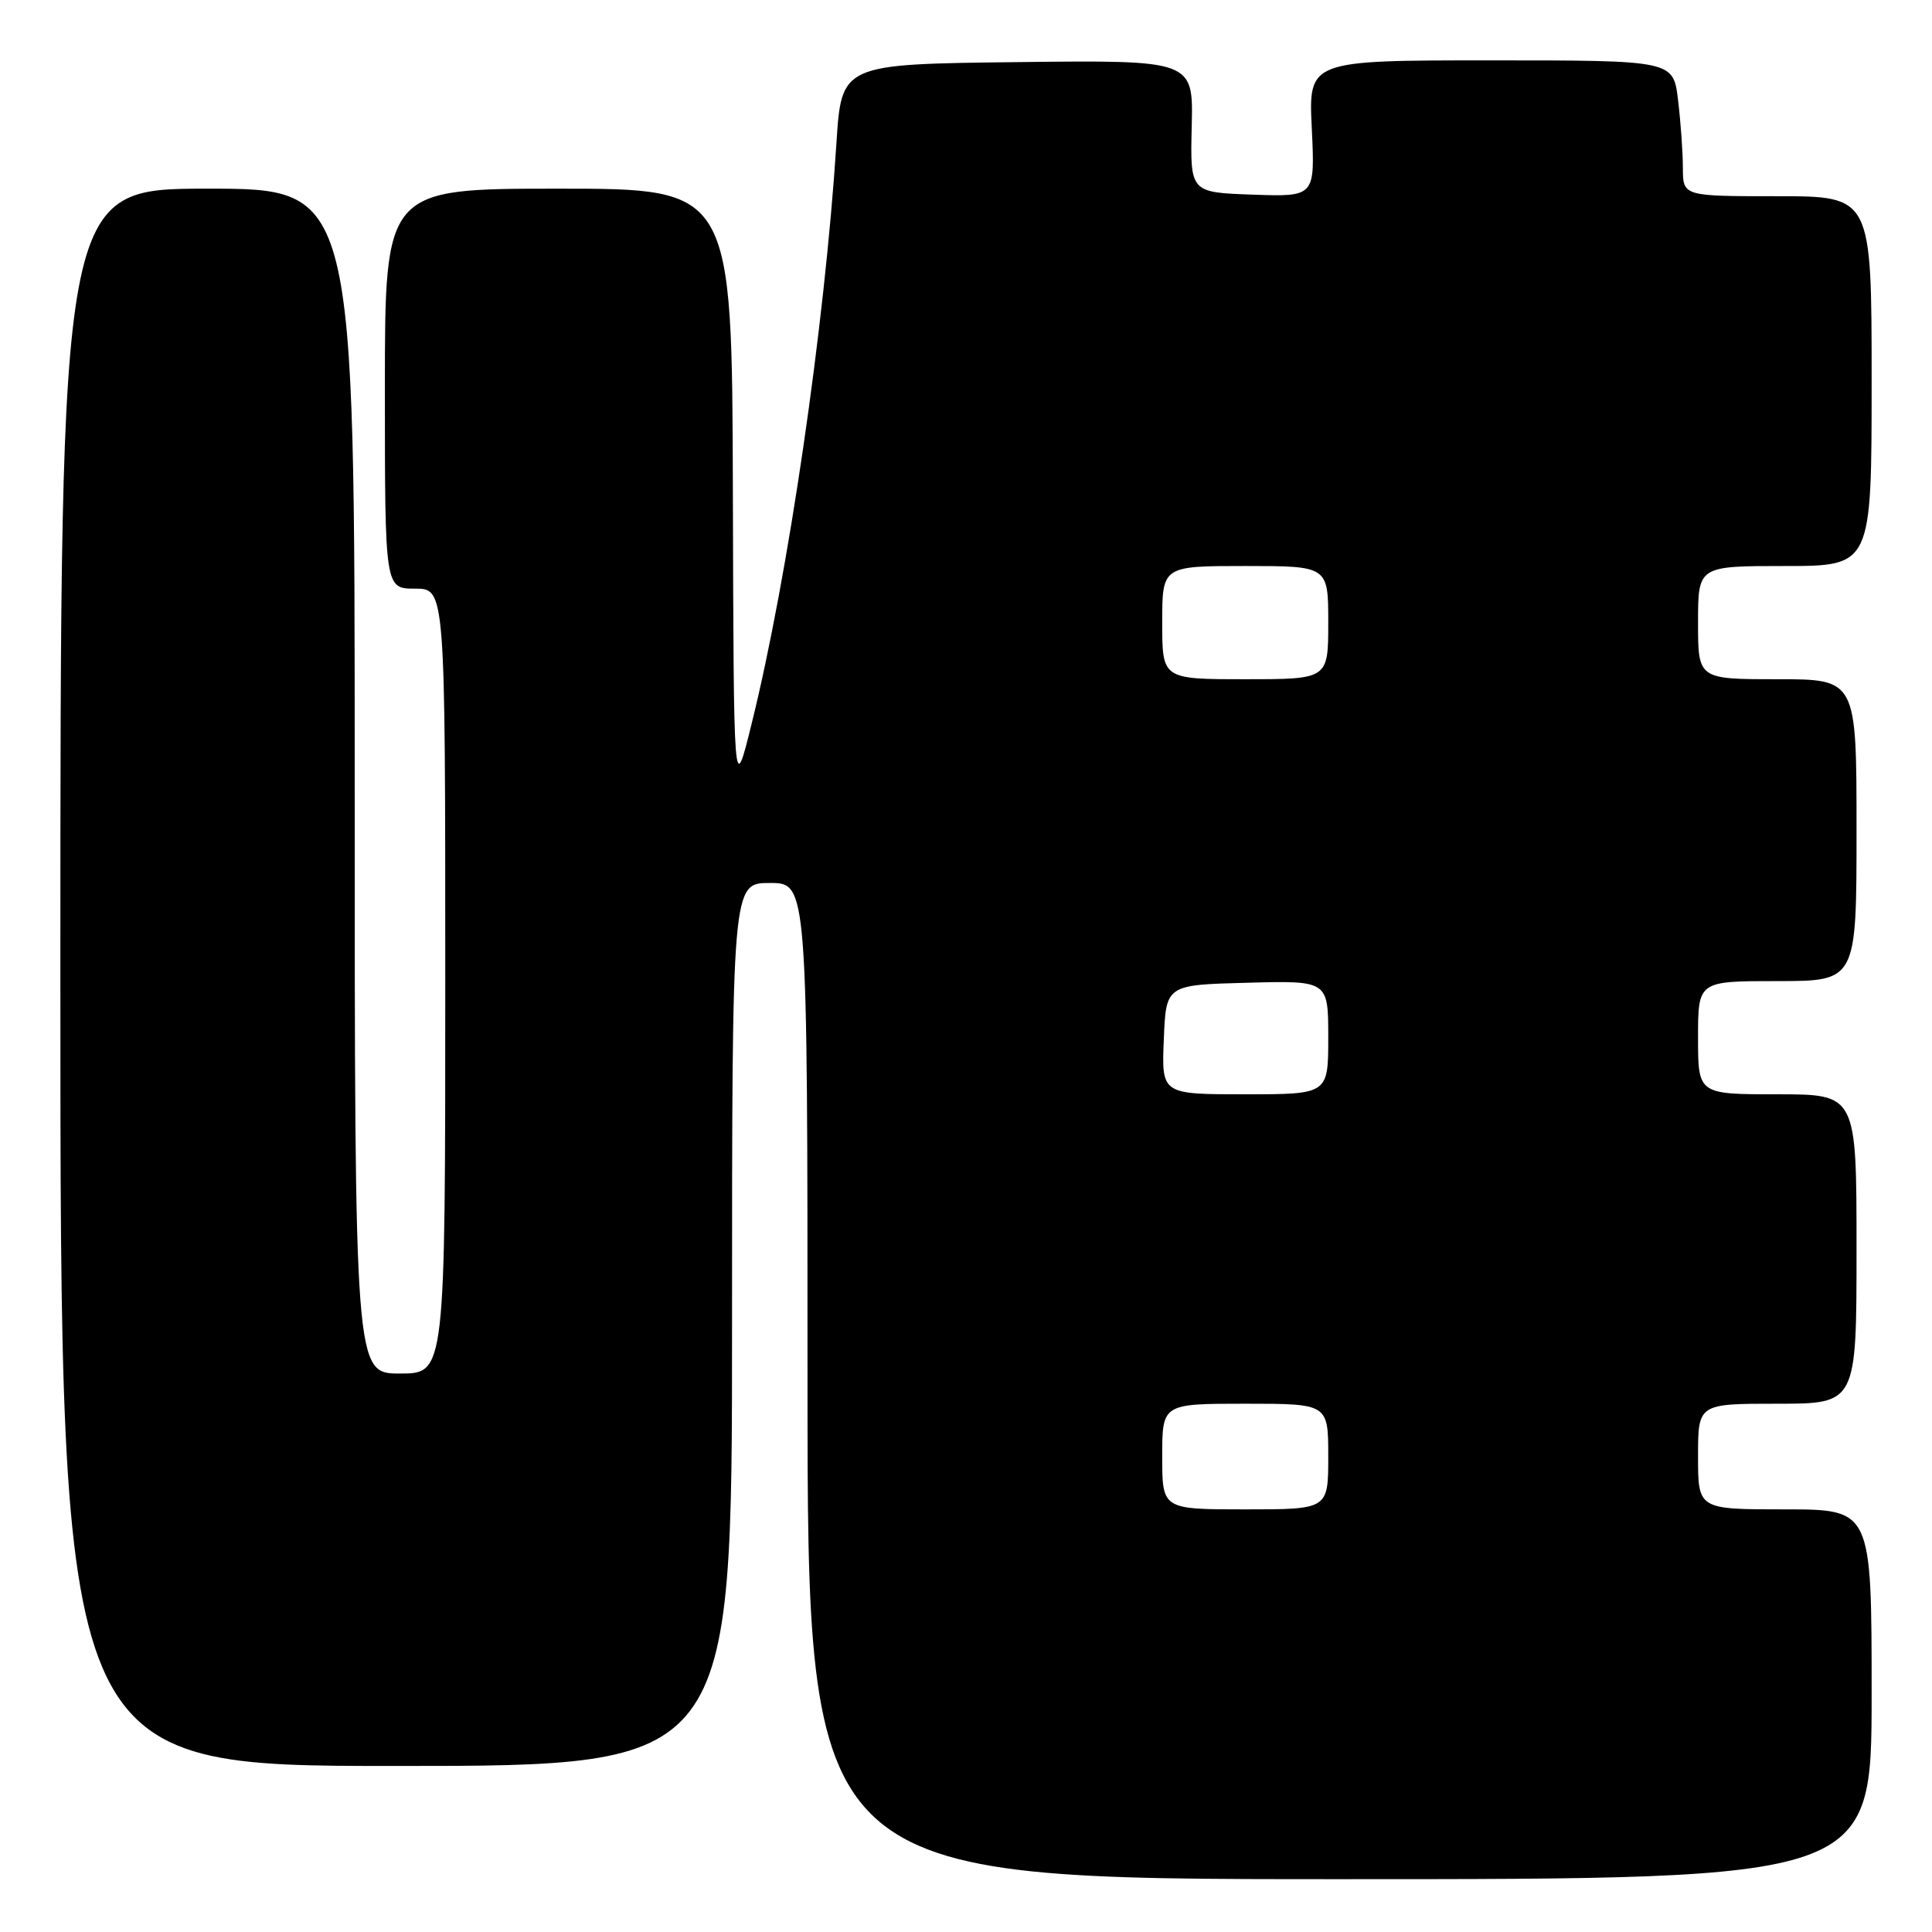 <?xml version="1.0" encoding="UTF-8" standalone="no"?>
<!DOCTYPE svg PUBLIC "-//W3C//DTD SVG 1.1//EN" "http://www.w3.org/Graphics/SVG/1.1/DTD/svg11.dtd" >
<svg xmlns="http://www.w3.org/2000/svg" xmlns:xlink="http://www.w3.org/1999/xlink" version="1.1" viewBox="0 0 256 256">
 <g >
 <path fill="currentColor"
d=" M 248.00 224.50 C 248.00 200.00 248.00 200.00 236.50 200.00 C 225.00 200.00 225.00 200.00 225.00 193.00 C 225.00 186.00 225.00 186.00 235.50 186.00 C 246.00 186.00 246.00 186.00 246.00 165.50 C 246.00 145.00 246.00 145.00 235.50 145.00 C 225.00 145.00 225.00 145.00 225.00 137.50 C 225.00 130.00 225.00 130.00 235.50 130.00 C 246.00 130.00 246.00 130.00 246.00 110.00 C 246.00 90.00 246.00 90.00 235.50 90.00 C 225.00 90.00 225.00 90.00 225.00 82.50 C 225.00 75.00 225.00 75.00 236.50 75.00 C 248.00 75.00 248.00 75.00 248.00 50.50 C 248.00 26.00 248.00 26.00 235.50 26.00 C 223.00 26.00 223.00 26.00 222.99 22.25 C 222.99 20.19 222.70 16.14 222.35 13.25 C 221.72 8.00 221.72 8.00 197.55 8.00 C 173.38 8.00 173.38 8.00 173.82 17.04 C 174.25 26.08 174.25 26.08 165.97 25.79 C 157.70 25.50 157.70 25.50 157.91 16.73 C 158.12 7.96 158.12 7.96 134.81 8.23 C 111.50 8.50 111.50 8.50 110.83 19.00 C 109.27 43.28 104.43 76.42 99.57 96.00 C 97.22 105.50 97.22 105.50 97.11 65.25 C 97.00 25.00 97.00 25.00 74.00 25.00 C 51.00 25.00 51.00 25.00 51.00 51.50 C 51.00 78.00 51.00 78.00 55.00 78.00 C 59.00 78.00 59.00 78.00 59.00 130.00 C 59.00 182.00 59.00 182.00 53.00 182.00 C 47.00 182.00 47.00 182.00 47.00 103.50 C 47.00 25.00 47.00 25.00 27.50 25.00 C 8.00 25.00 8.00 25.00 8.00 129.50 C 8.00 234.00 8.00 234.00 52.50 234.00 C 97.00 234.00 97.00 234.00 97.00 175.50 C 97.00 117.00 97.00 117.00 102.00 117.00 C 107.00 117.00 107.00 117.00 107.00 183.00 C 107.00 249.00 107.00 249.00 177.50 249.00 C 248.00 249.00 248.00 249.00 248.00 224.50 Z  M 154.00 193.00 C 154.00 186.00 154.00 186.00 165.00 186.00 C 176.00 186.00 176.00 186.00 176.00 193.00 C 176.00 200.00 176.00 200.00 165.00 200.00 C 154.00 200.00 154.00 200.00 154.00 193.00 Z  M 154.21 137.75 C 154.50 130.50 154.50 130.50 165.25 130.22 C 176.00 129.93 176.00 129.93 176.00 137.47 C 176.00 145.00 176.00 145.00 164.96 145.00 C 153.91 145.00 153.91 145.00 154.21 137.75 Z  M 154.00 82.50 C 154.00 75.00 154.00 75.00 165.00 75.00 C 176.00 75.00 176.00 75.00 176.00 82.50 C 176.00 90.00 176.00 90.00 165.00 90.00 C 154.00 90.00 154.00 90.00 154.00 82.50 Z "/>
</g>
</svg>